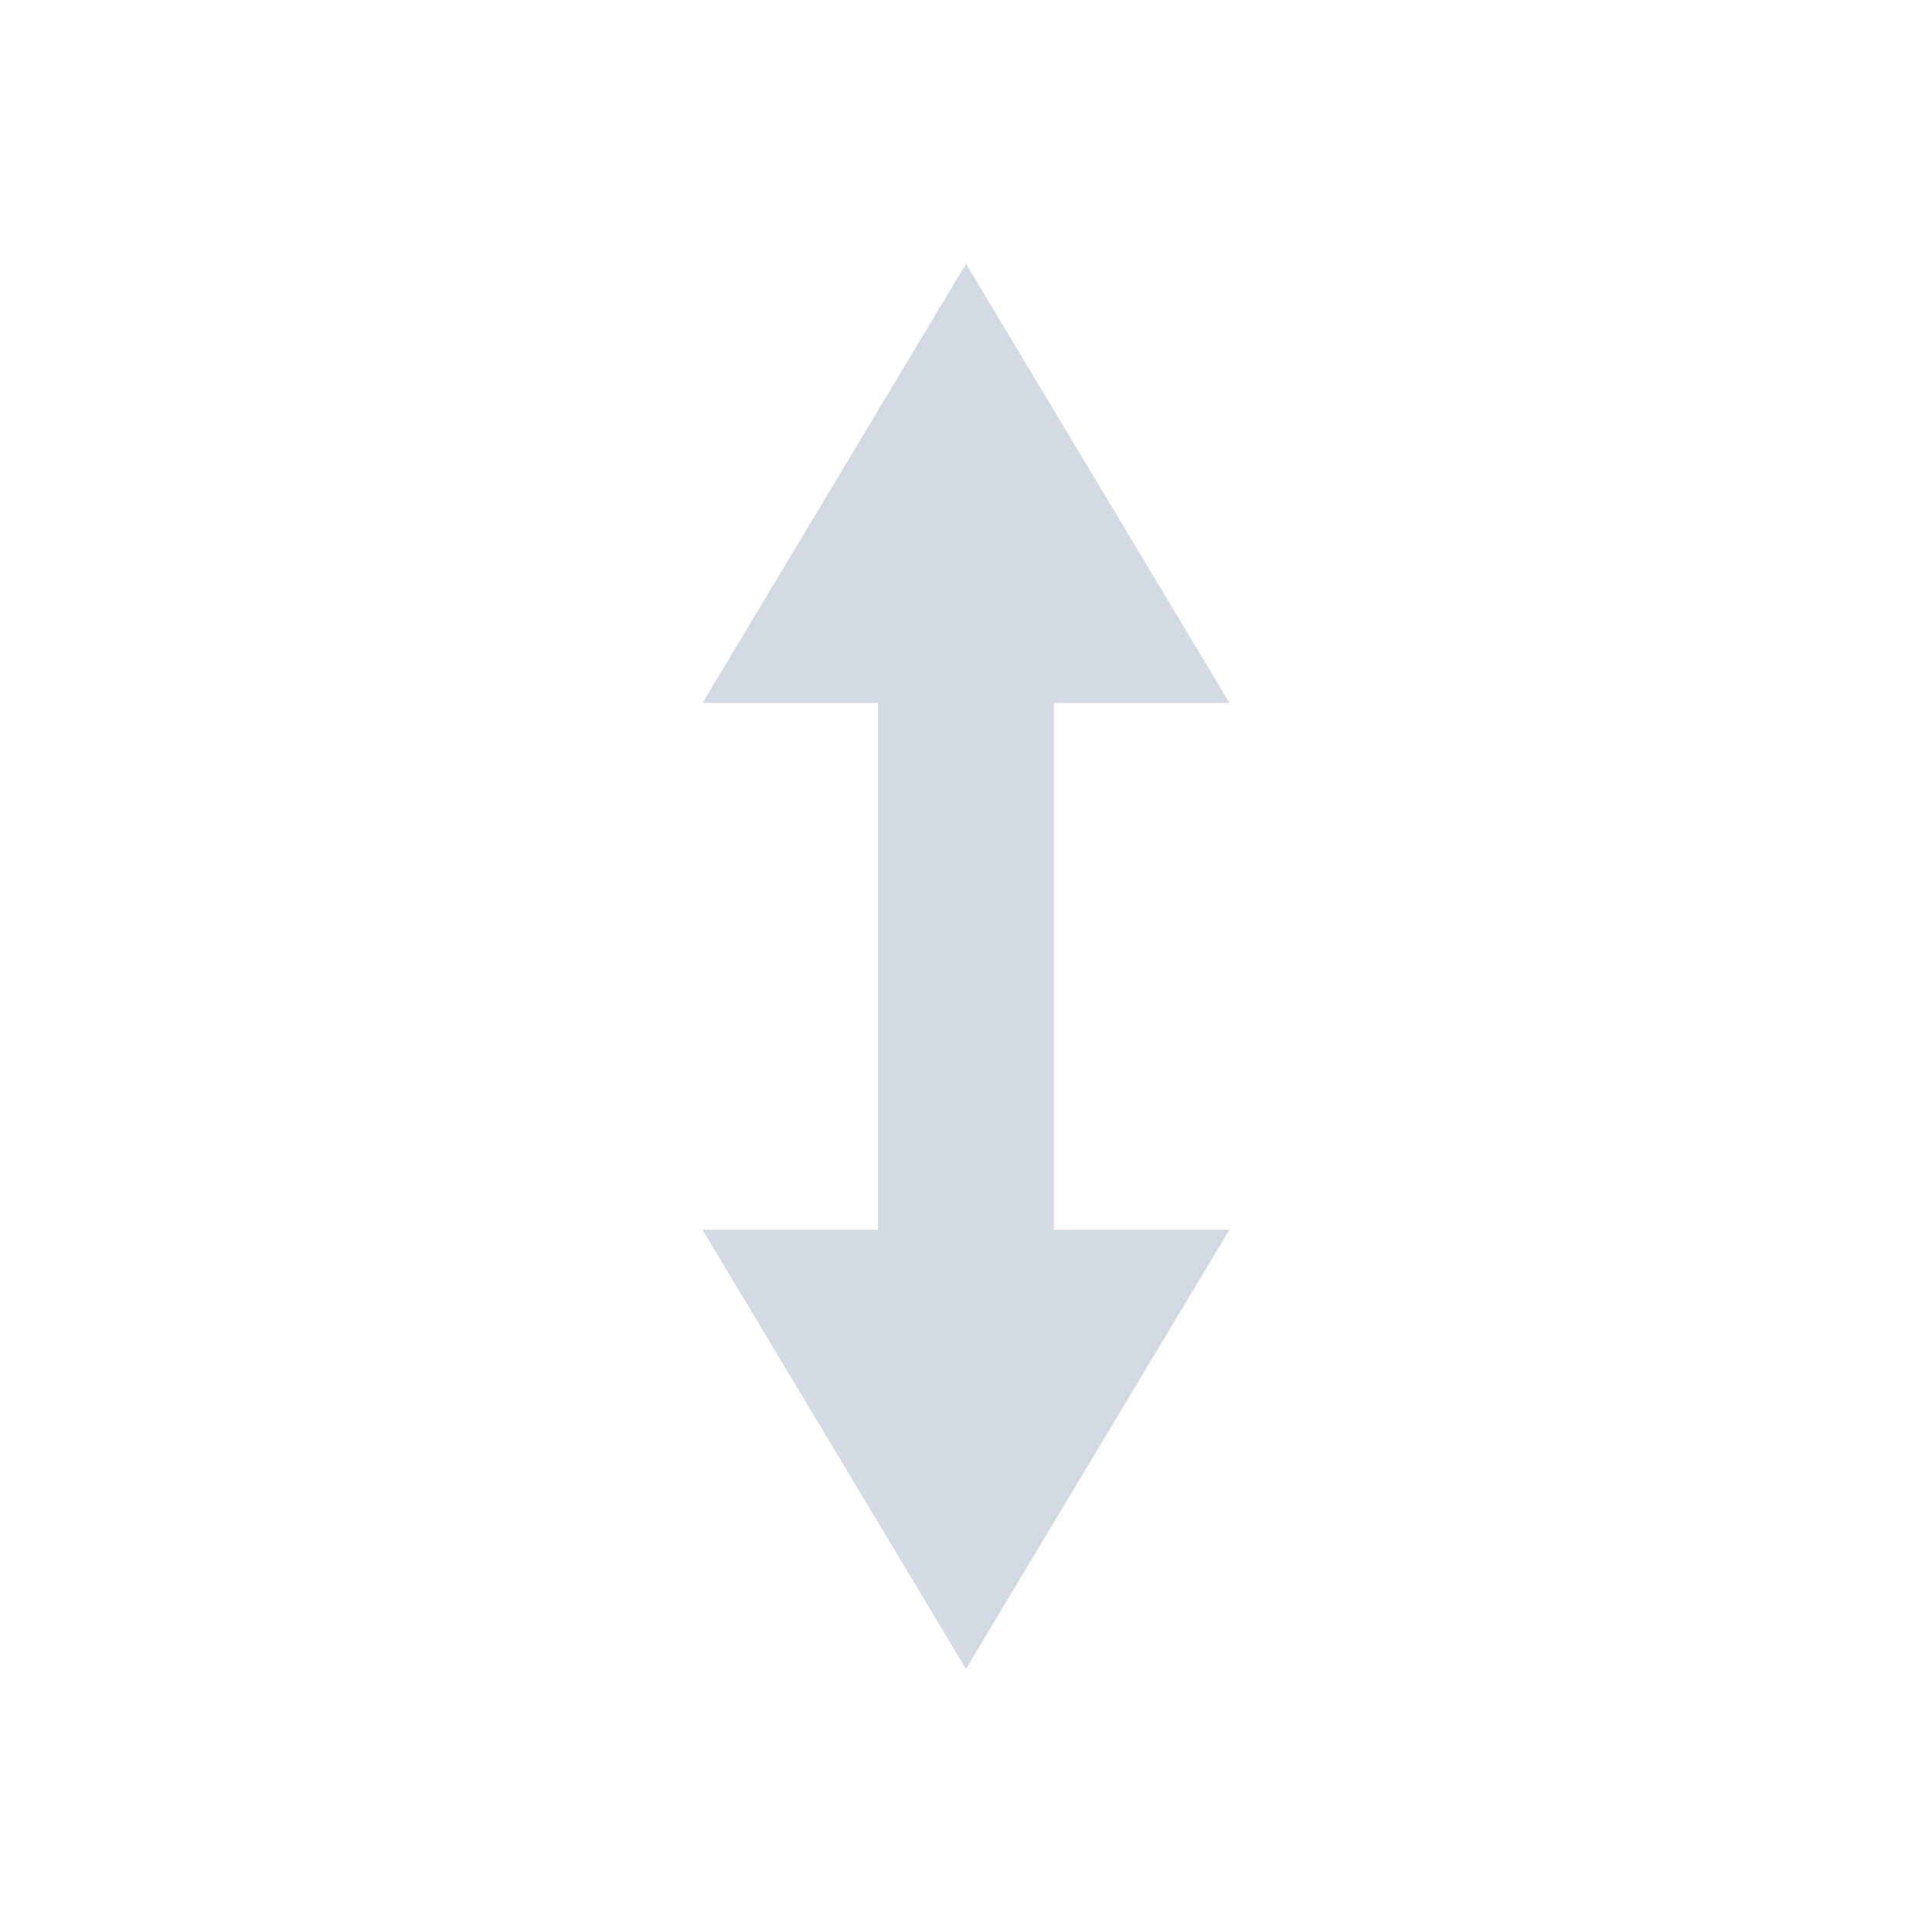 <svg xmlns="http://www.w3.org/2000/svg" width="22" height="22"><defs><style type="text/css" id="current-color-scheme"></style></defs><path d="M11 3.004l-3 5h2v6H8l3 5 3-5h-2v-6h2l-3-5z" fill="currentColor" color="#d3dae3"/></svg>
